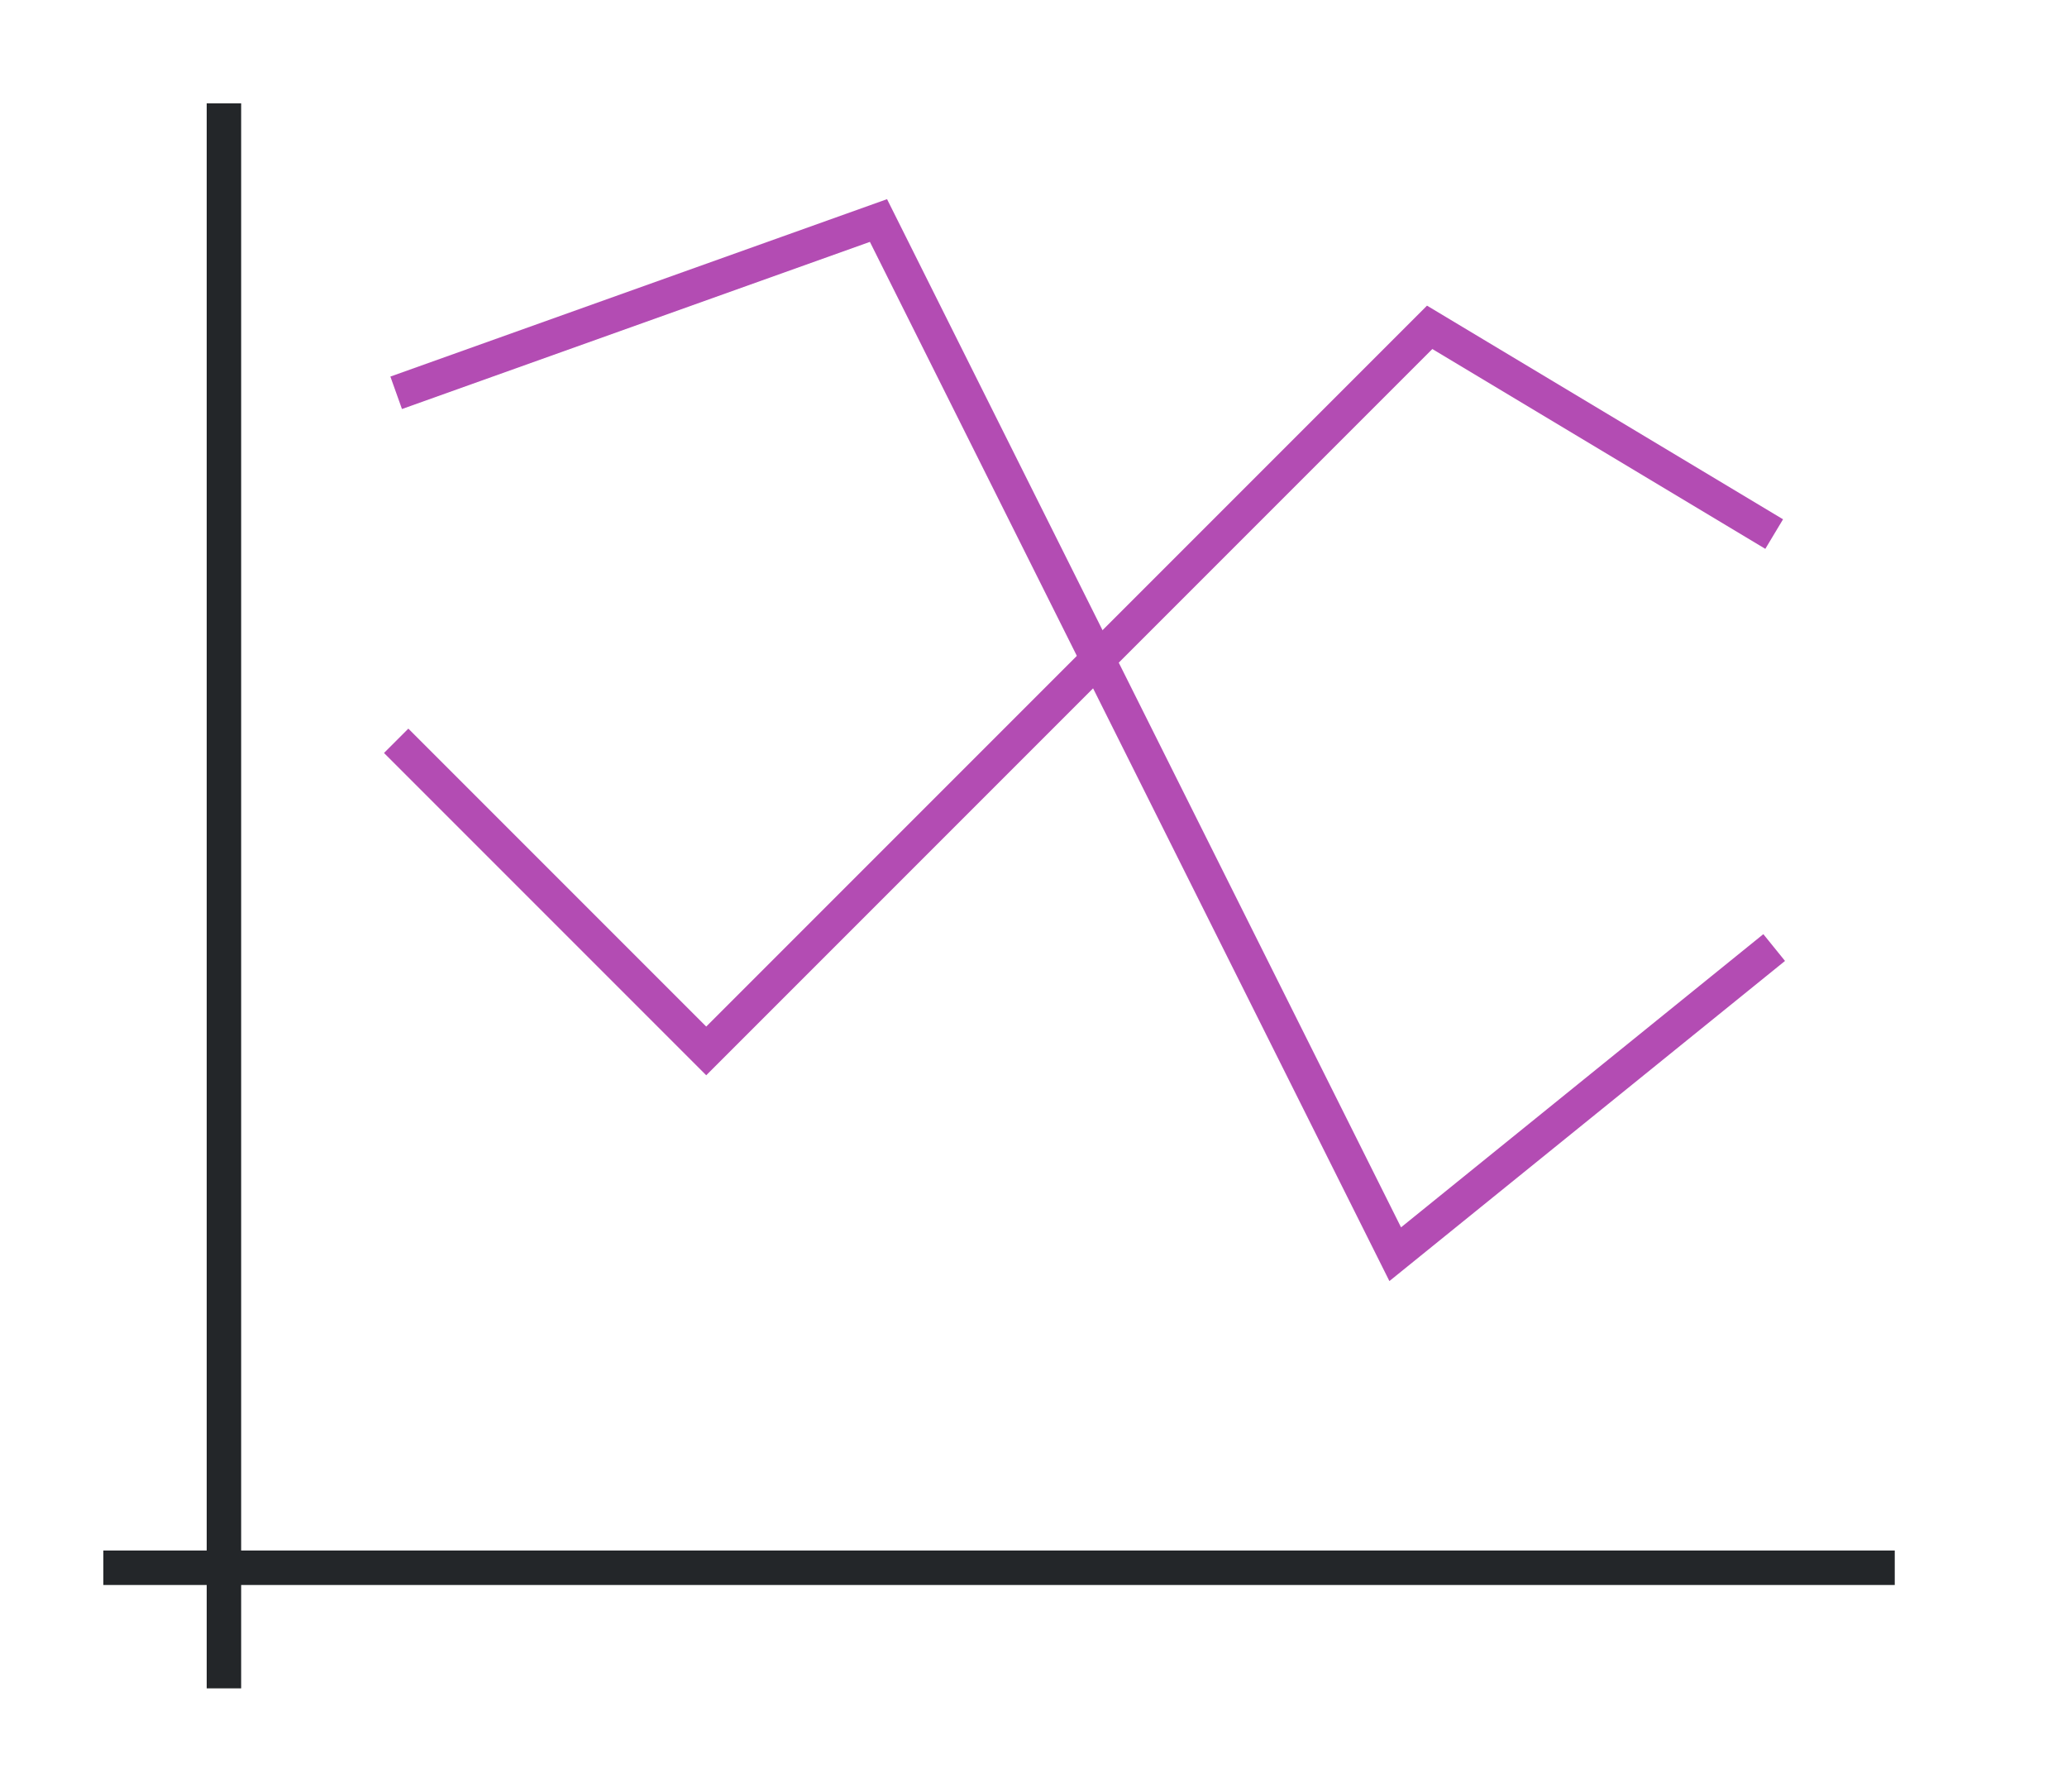 <svg height="52" width="60" xmlns="http://www.w3.org/2000/svg"><path d="M0 0h60v52H0z" fill="#fff"/><path d="m11.5 21.5 9 9 21-21 10 6" fill="none" stroke="#B34CB3"/><path d="m11.5 11.4 14-5 15 30 11-8.9" fill="none" stroke="#B34CB3"/><g fill="#232629"><path d="M3 45h52v1H3z"/><path d="M6 3h1v46H6z"/></g></svg>